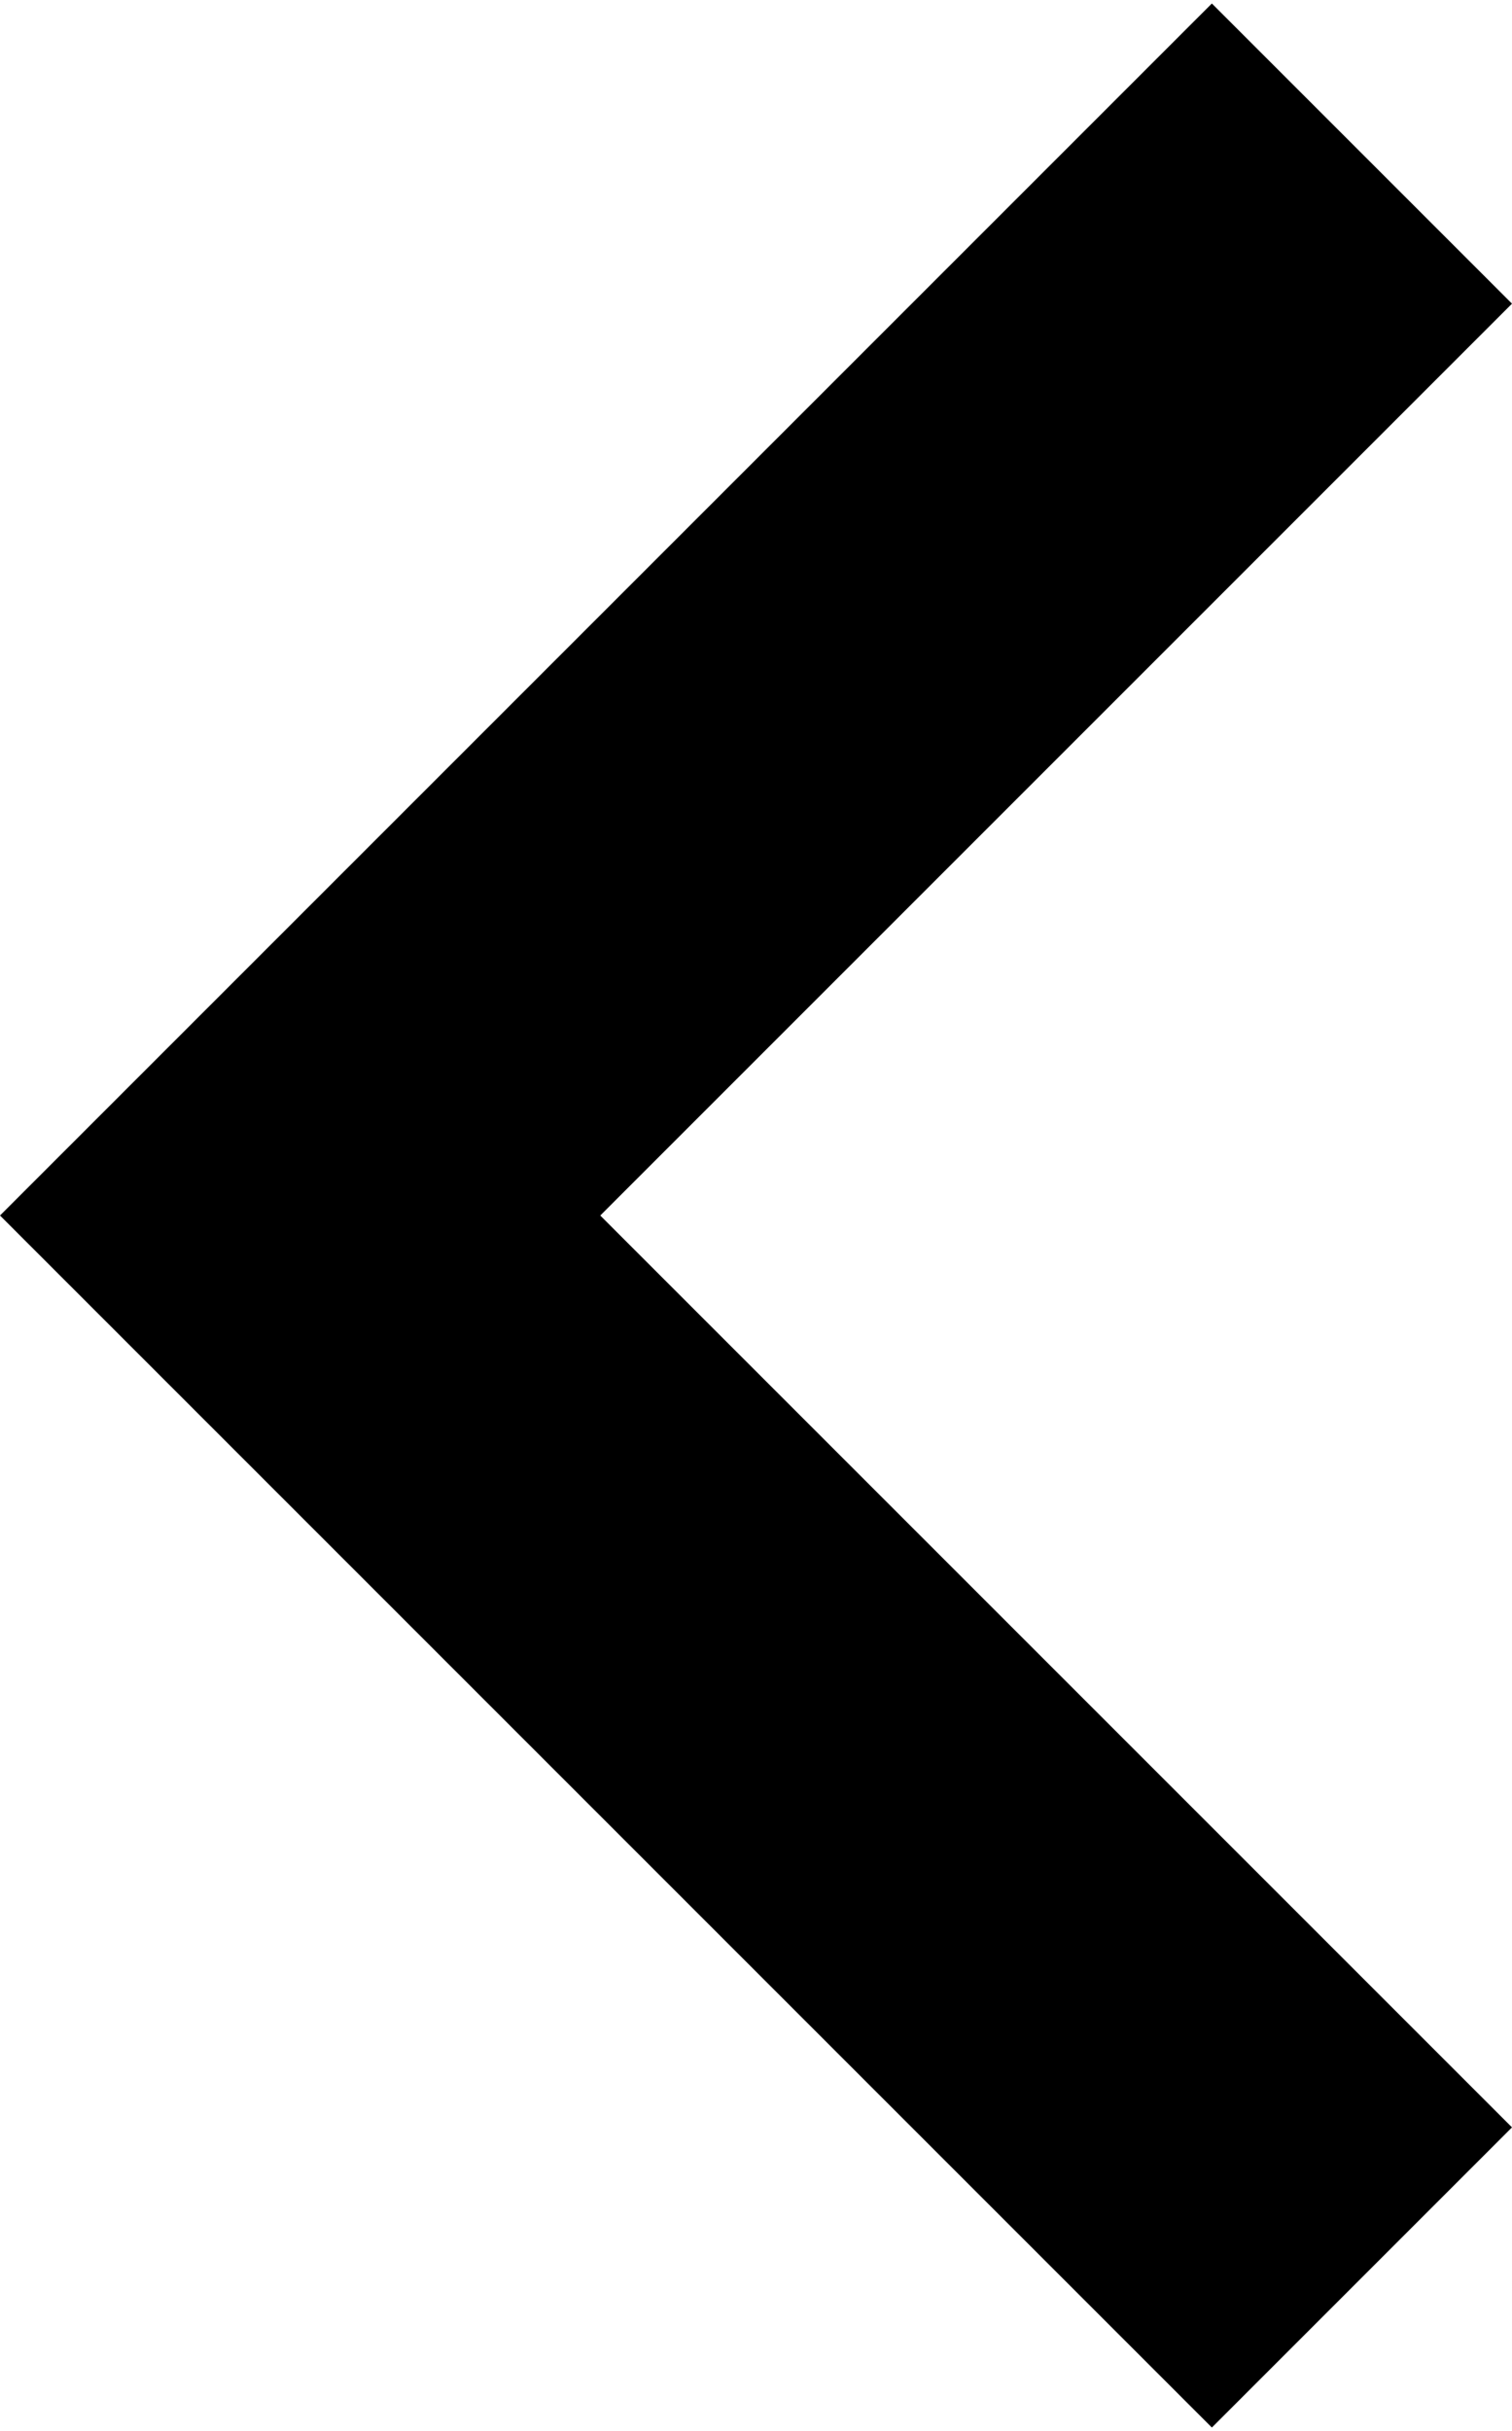 <svg xmlns="http://www.w3.org/2000/svg" width="10.699" height="17.2" viewBox="0 0 10.68 17.12"><title>link-chevron-6</title><g id="Layer_2" data-name="Layer 2"><g id="Layer_1-2" data-name="Layer 1"><g id="link-chevron-6"><polygon fill="#000" points="8.56 17.12 0 8.56 8.56 0 10.68 2.12 4.24 8.56 10.68 15 8.56 17.12"/></g></g></g></svg>
